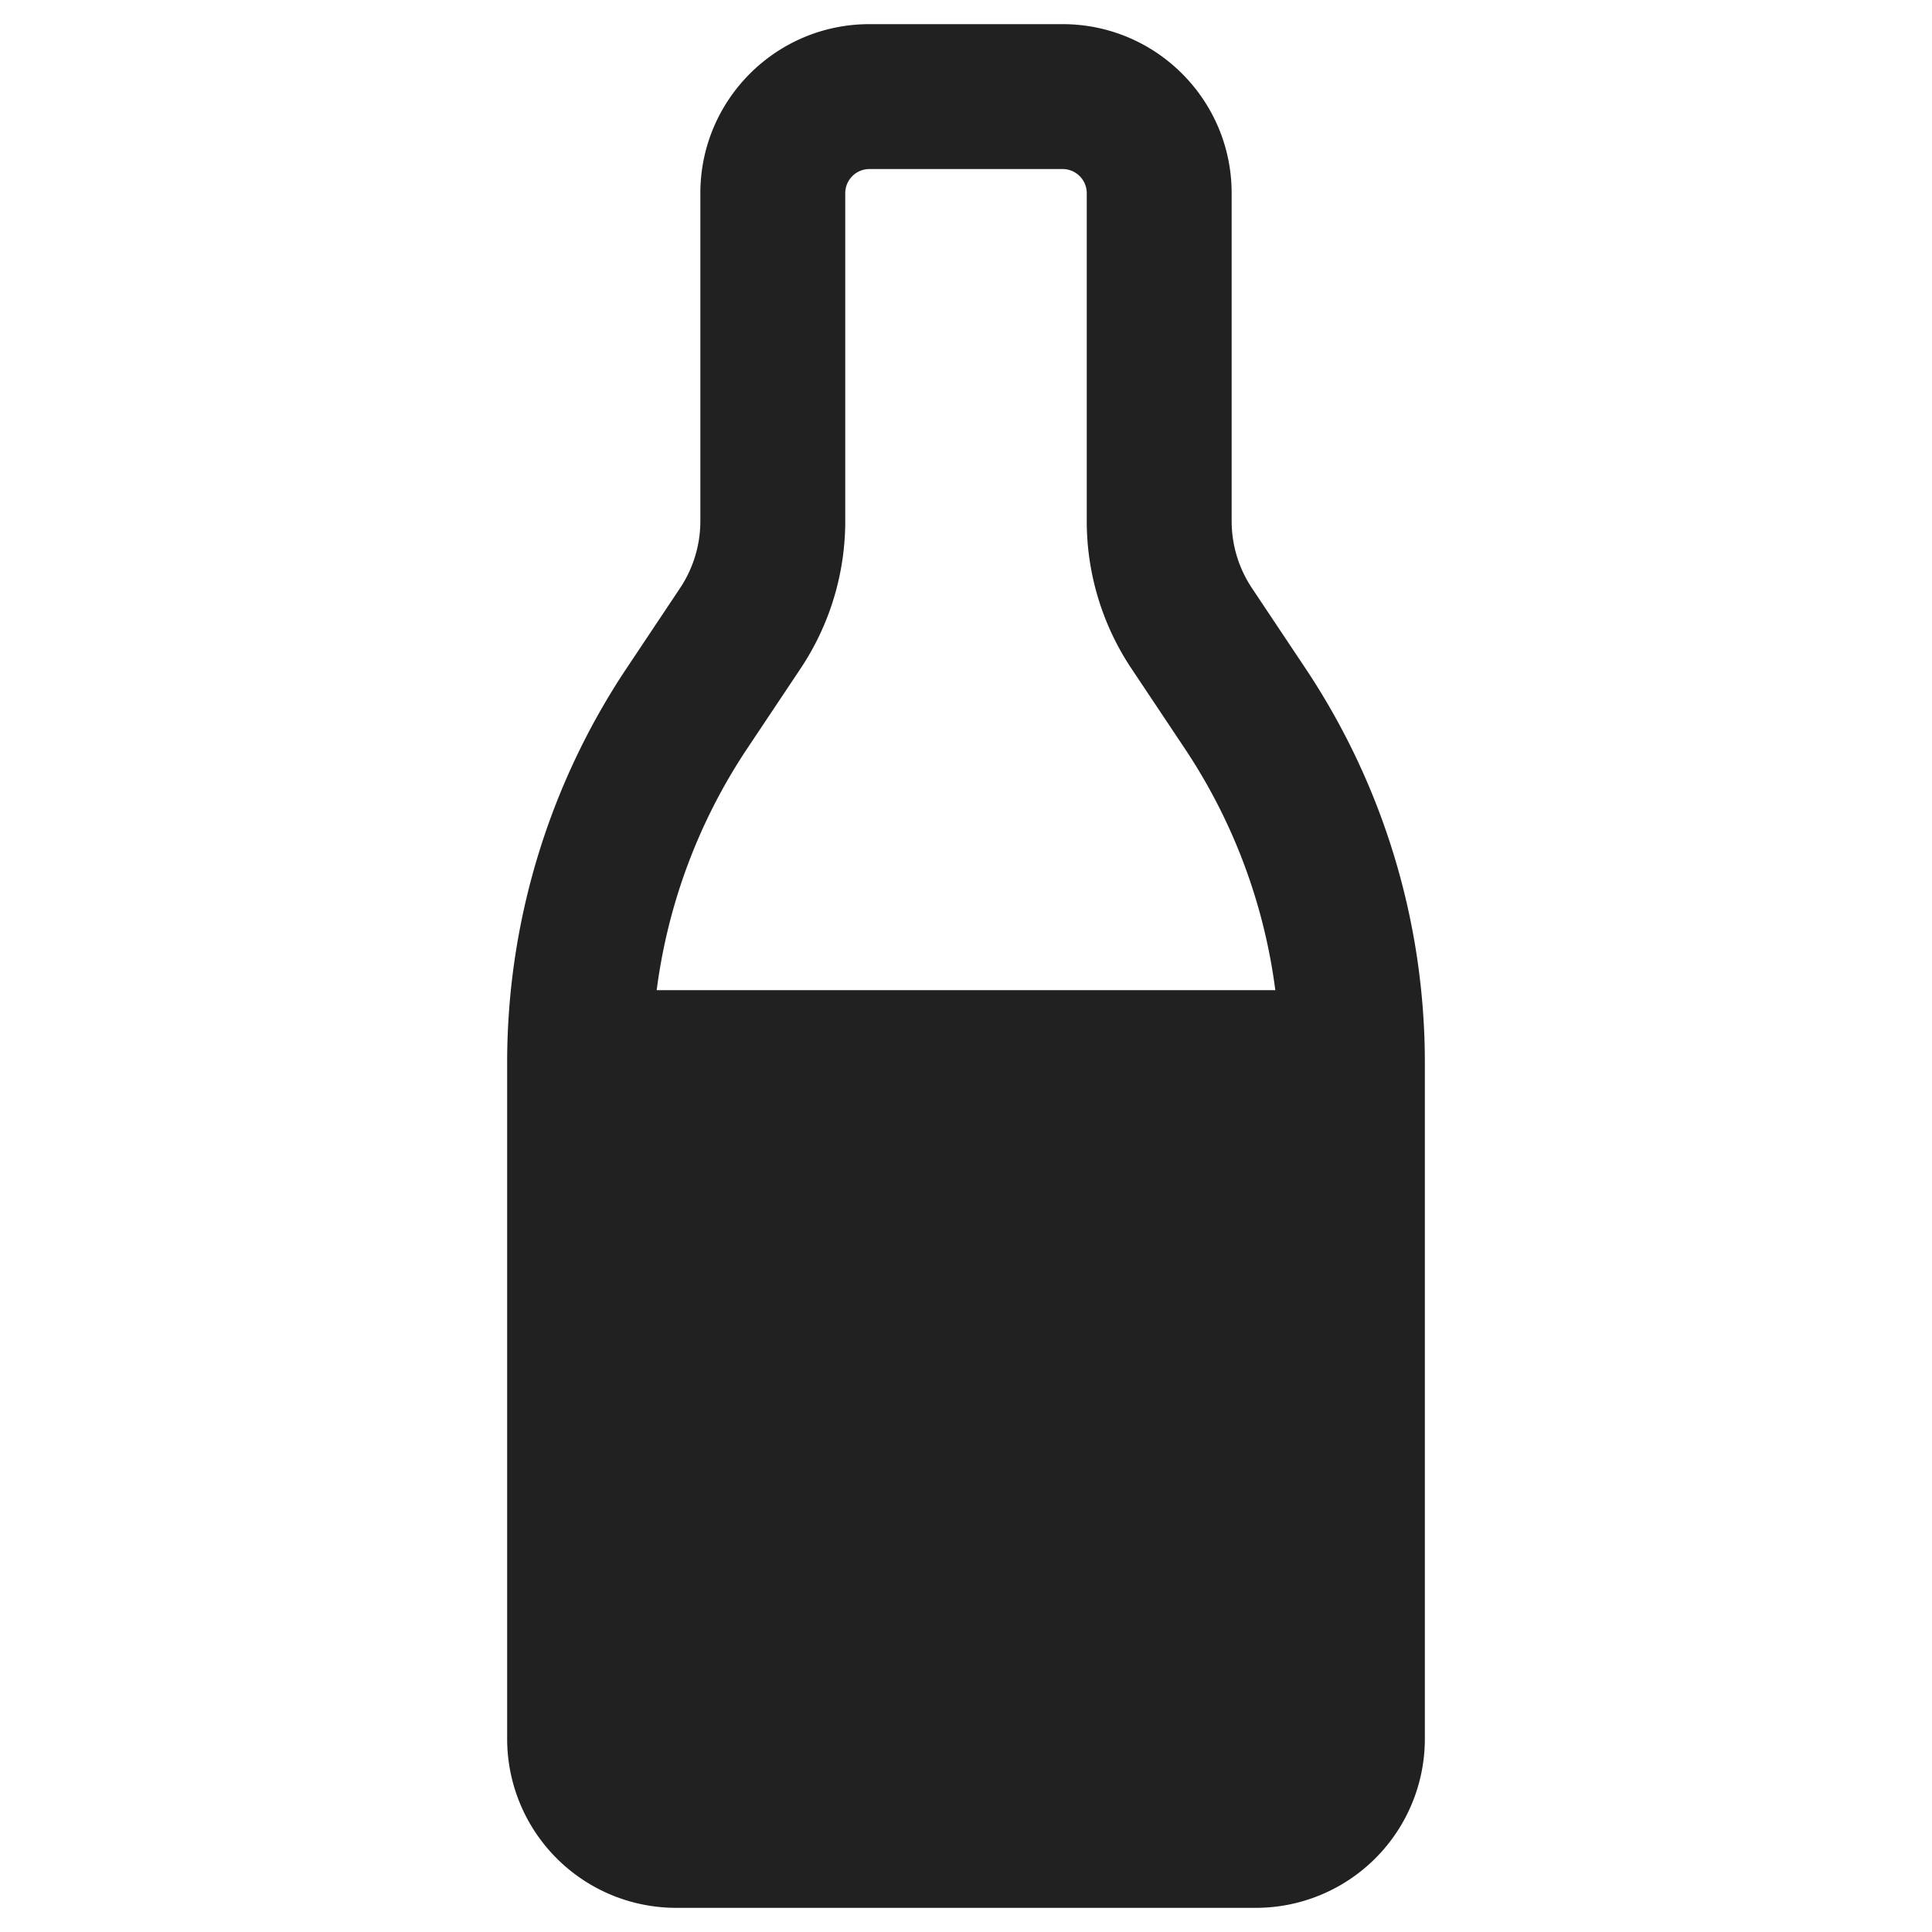 <svg xmlns="http://www.w3.org/2000/svg" width="20" height="20" fill="none" viewBox="0 0 20 20"><path fill="#212121" fill-rule="evenodd" d="M7.25 2c0-.966.784-1.75 1.75-1.75h2c.966 0 1.75.784 1.75 1.75v3.394c0 .247.073.488.21.694l.555.832A7.355 7.355 0 0 1 14.75 11v7A1.75 1.75 0 0 1 13 19.75H7A1.75 1.75 0 0 1 5.25 18v-7c0-1.452.43-2.872 1.235-4.08l.555-.832a1.25 1.25 0 0 0 .21-.694V2ZM9 1.75a.25.25 0 0 0-.25.25v3.394a2.75 2.75 0 0 1-.462 1.526l-.555.832a5.856 5.856 0 0 0-.935 2.498h6.404a5.856 5.856 0 0 0-.935-2.498l-.555-.832a2.75 2.75 0 0 1-.462-1.526V2a.25.25 0 0 0-.25-.25H9Z" clip-rule="evenodd"/></svg>